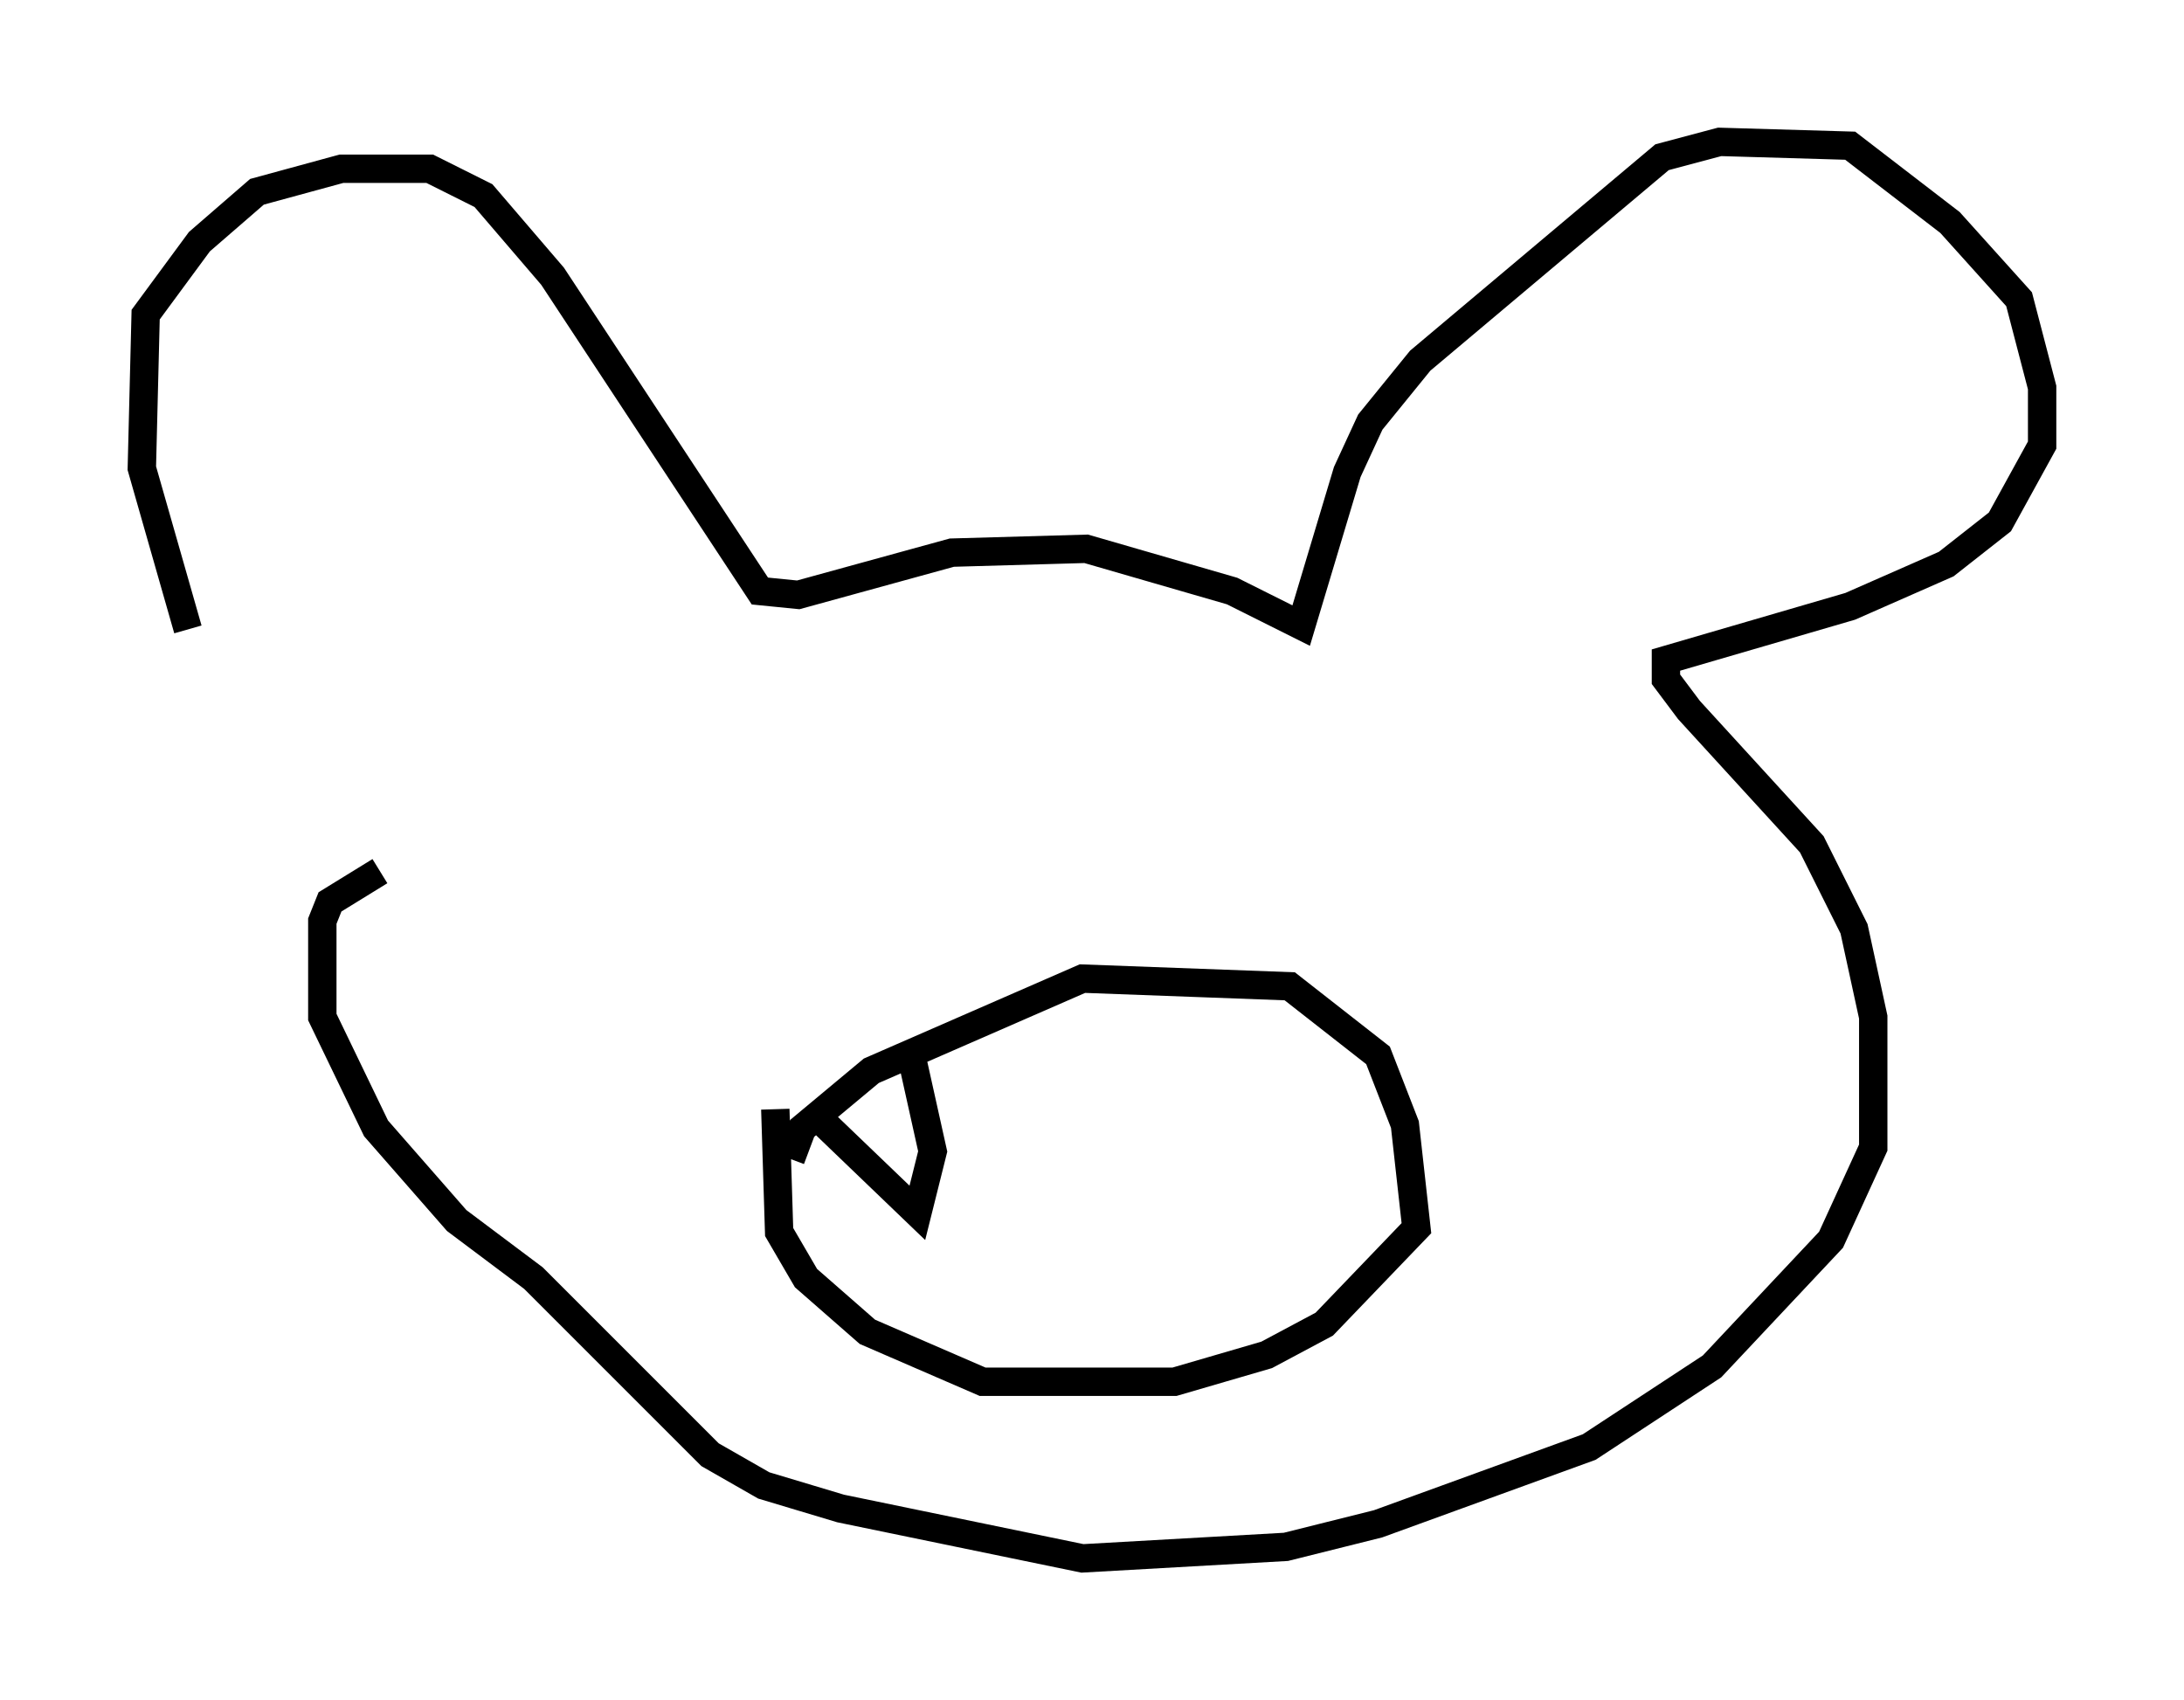 <?xml version="1.0" encoding="utf-8" ?>
<svg baseProfile="full" height="59.932" version="1.1" width="76.982" xmlns="http://www.w3.org/2000/svg" xmlns:ev="http://www.w3.org/2001/xml-events" xmlns:xlink="http://www.w3.org/1999/xlink"><defs /><rect fill="white" height="59.932" width="76.982" x="0" y="0" /><path d="M12.848, 31.793 m-6.225, -9.607 l-1.624, -5.683 0.135, -5.413 l1.894, -2.571 2.03, -1.759 l2.977, -0.812 3.112, 0.0 l1.894, 0.947 2.436, 2.842 l7.307, 11.096 1.353, 0.135 l5.413, -1.488 4.736, -0.135 l5.142, 1.488 2.436, 1.218 l1.624, -5.413 0.812, -1.759 l1.759, -2.165 8.525, -7.172 l2.03, -0.541 4.601, 0.135 l3.518, 2.706 2.436, 2.706 l0.812, 3.112 0.0, 2.03 l-1.488, 2.706 -1.894, 1.488 l-3.383, 1.488 -6.495, 1.894 l0.0, 0.677 0.812, 1.083 l4.33, 4.736 1.488, 2.977 l0.677, 3.112 0.0, 4.601 l-1.488, 3.248 -4.195, 4.465 l-4.33, 2.842 -7.442, 2.706 l-3.248, 0.812 -7.172, 0.406 l-8.525, -1.759 -2.706, -0.812 l-1.894, -1.083 -6.225, -6.225 l-2.706, -2.03 -2.842, -3.248 l-1.894, -3.924 0.0, -3.383 l0.271, -0.677 1.759, -1.083 m14.479, 10.149 l0.406, -1.083 2.436, -2.03 l7.442, -3.248 7.307, 0.271 l3.112, 2.436 0.947, 2.436 l0.406, 3.654 -3.248, 3.383 l-2.03, 1.083 -3.248, 0.947 l-6.766, 0.0 -4.059, -1.759 l-2.165, -1.894 -0.947, -1.624 l-0.135, -4.33 m1.624, 0.406 l3.383, 3.248 0.541, -2.165 l-0.812, -3.654 " fill="none" stroke="black" stroke-width="1" /></svg>